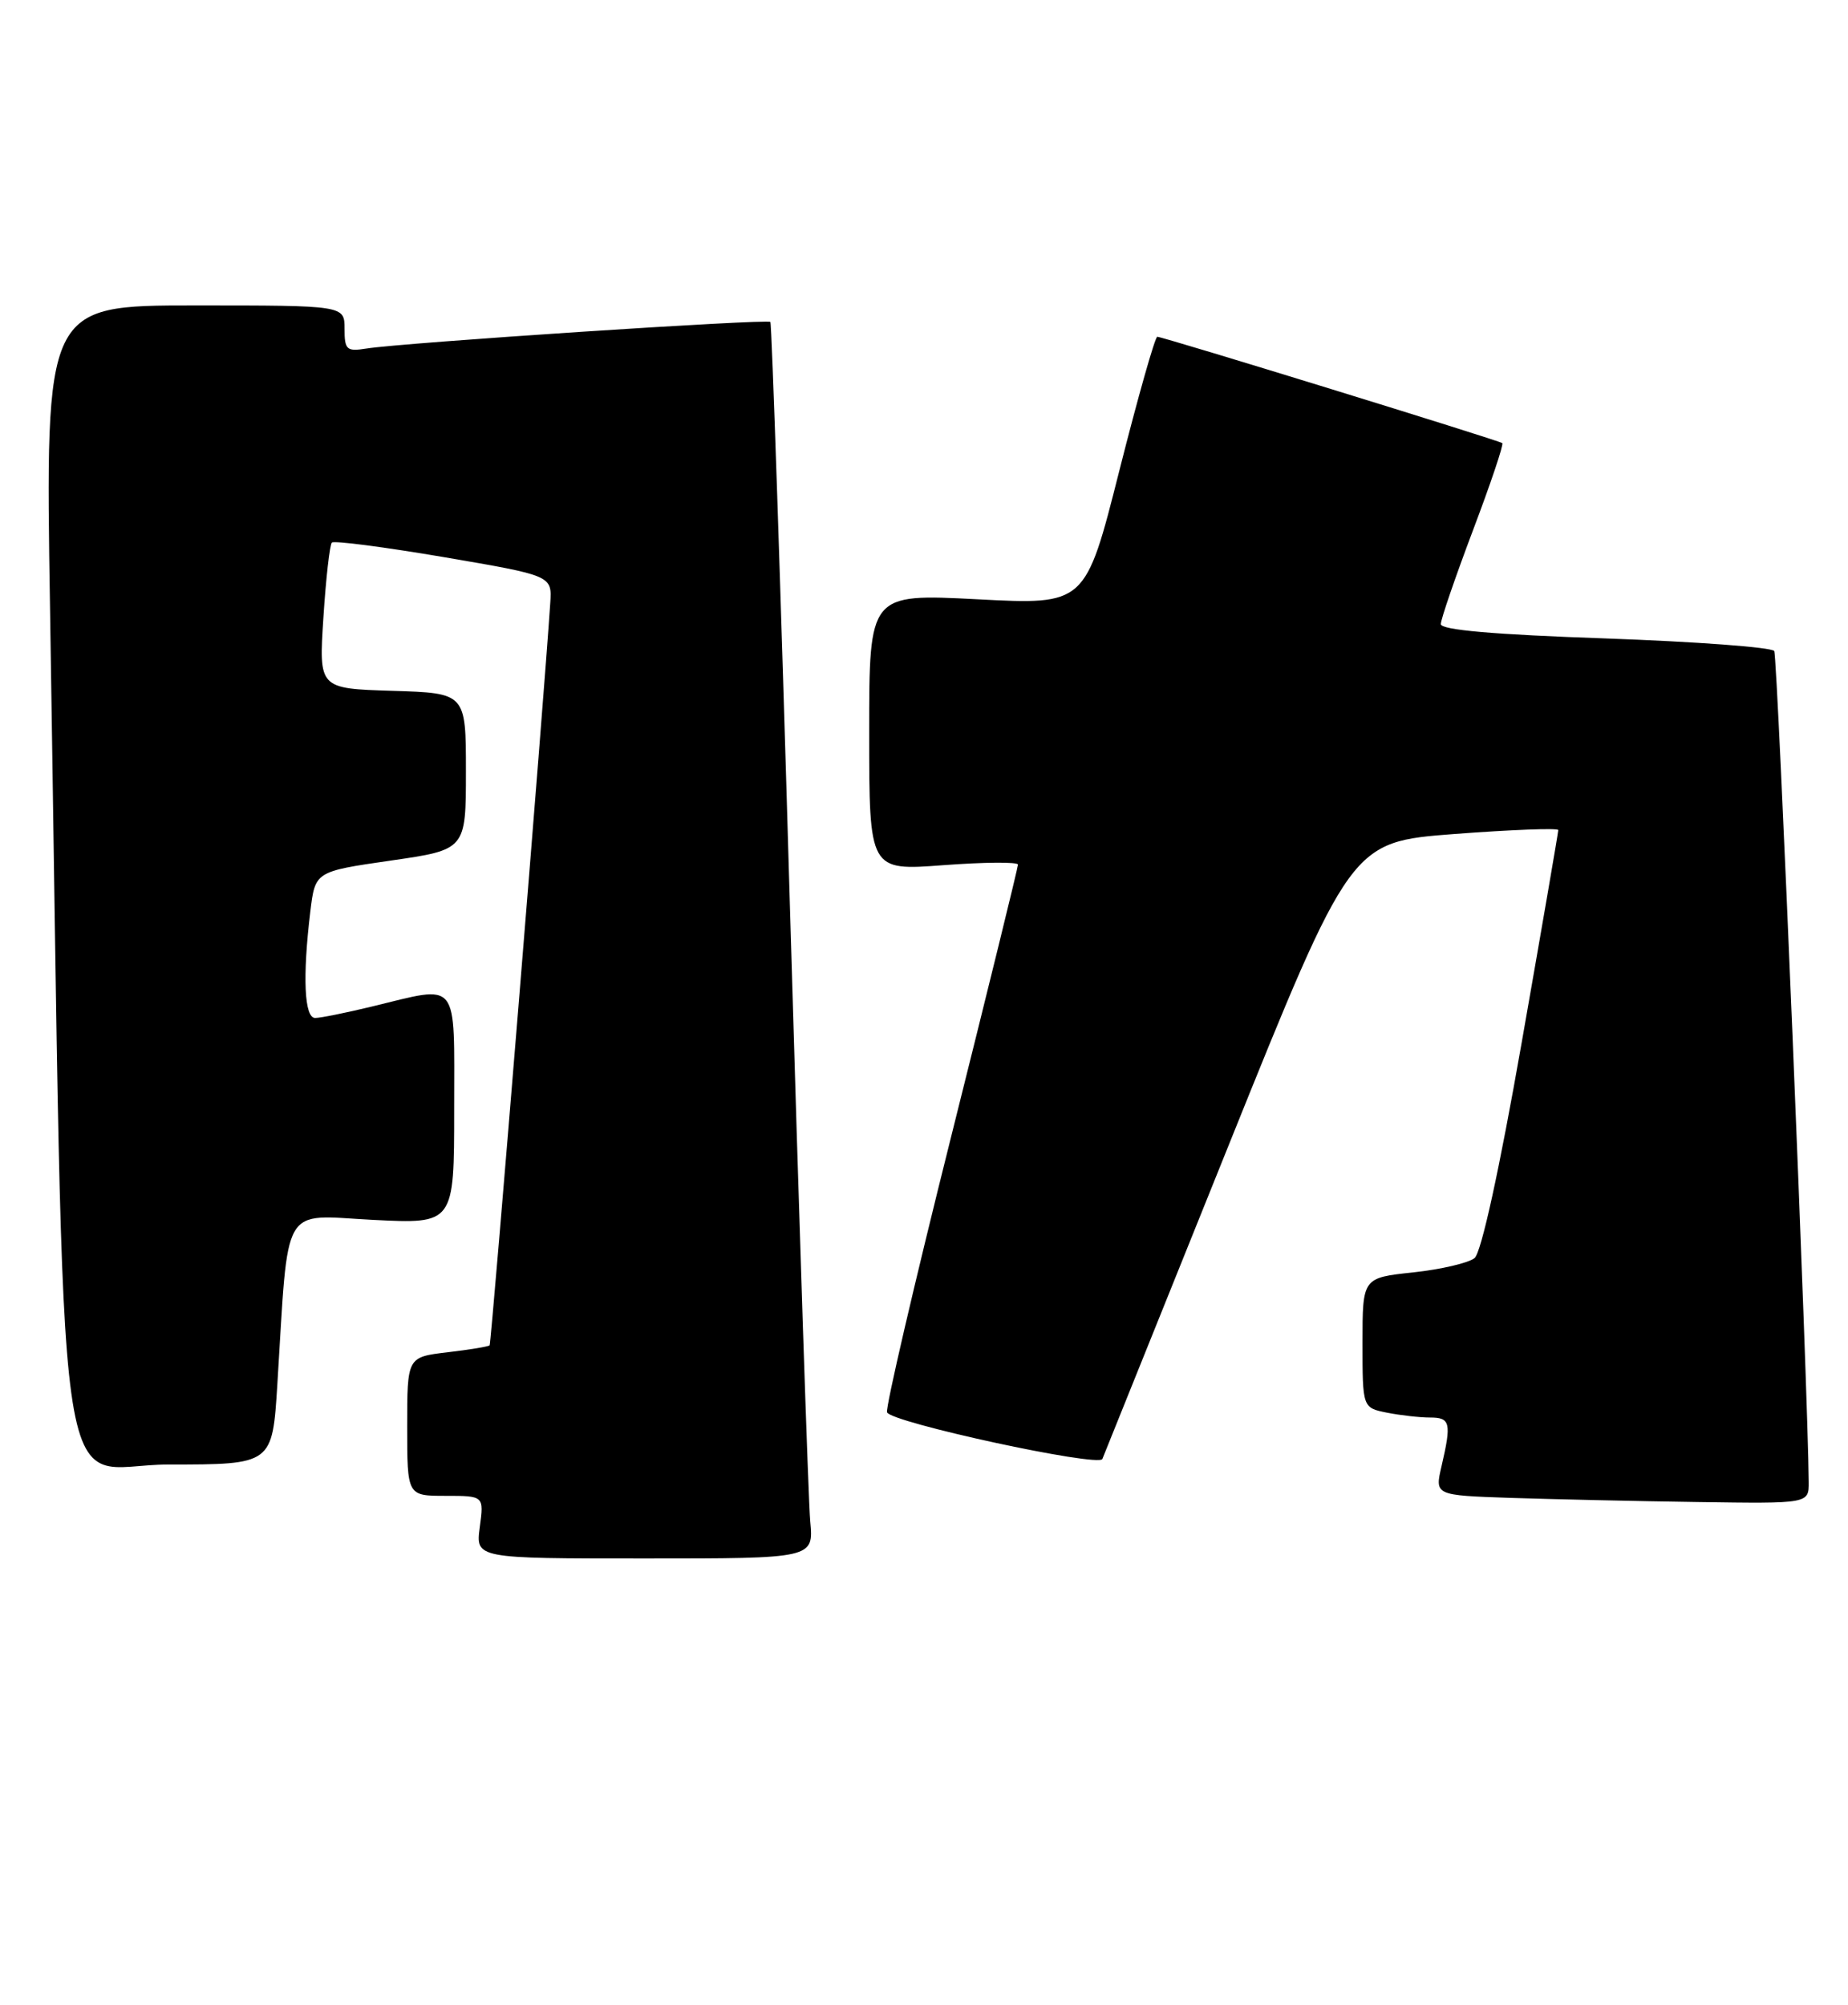 <?xml version="1.0" encoding="UTF-8" standalone="no"?>
<!DOCTYPE svg PUBLIC "-//W3C//DTD SVG 1.1//EN" "http://www.w3.org/Graphics/SVG/1.1/DTD/svg11.dtd" >
<svg xmlns="http://www.w3.org/2000/svg" xmlns:xlink="http://www.w3.org/1999/xlink" version="1.1" viewBox="0 0 236 256">
 <g >
 <path fill="currentColor"
d=" M 103.47 194.25 C 103.23 191.64 102.06 156.20 100.87 115.50 C 99.69 74.80 98.56 41.32 98.38 41.11 C 98.03 40.69 51.39 43.76 46.75 44.51 C 44.27 44.91 44.00 44.66 44.00 41.98 C 44.00 39.00 44.00 39.00 24.88 39.00 C 5.77 39.00 5.77 39.00 6.39 77.75 C 8.34 199.16 6.65 187.00 21.51 187.00 C 34.78 187.00 34.78 187.00 35.42 176.75 C 36.88 153.29 35.80 155.15 47.59 155.76 C 58.00 156.29 58.00 156.29 58.00 141.64 C 58.00 124.81 58.79 125.79 47.50 128.52 C 44.20 129.32 40.94 129.98 40.25 129.98 C 38.86 130.00 38.62 124.77 39.63 116.39 C 40.25 111.28 40.25 111.28 49.87 109.89 C 59.50 108.50 59.50 108.50 59.50 98.50 C 59.50 88.50 59.50 88.50 50.10 88.21 C 40.71 87.92 40.71 87.92 41.30 78.85 C 41.62 73.86 42.11 69.56 42.38 69.28 C 42.66 69.01 49.10 69.85 56.69 71.14 C 70.50 73.50 70.50 73.50 70.27 77.00 C 69.51 88.76 62.74 171.55 62.53 171.78 C 62.39 171.94 59.96 172.34 57.14 172.67 C 52.00 173.28 52.00 173.28 52.00 182.14 C 52.00 191.00 52.00 191.00 56.90 191.00 C 61.81 191.00 61.81 191.00 61.27 195.00 C 60.74 199.00 60.74 199.00 82.32 199.00 C 103.91 199.00 103.91 199.00 103.47 194.25 Z  M 230.98 189.25 C 230.92 178.22 227.01 83.82 226.58 83.13 C 226.28 82.65 216.58 81.93 205.02 81.52 C 190.80 81.03 184.00 80.44 184.00 79.69 C 184.00 79.08 185.85 73.70 188.10 67.73 C 190.36 61.76 192.05 56.74 191.85 56.58 C 191.42 56.23 148.51 43.00 147.79 43.00 C 147.51 43.00 145.32 50.70 142.94 60.12 C 138.61 77.24 138.61 77.24 124.80 76.52 C 111.00 75.81 111.00 75.81 111.00 93.50 C 111.00 111.19 111.00 111.19 120.50 110.47 C 125.72 110.08 130.00 110.05 130.00 110.40 C 130.00 110.76 126.16 126.39 121.46 145.16 C 116.76 163.92 113.08 179.74 113.28 180.33 C 113.71 181.62 140.35 187.39 140.78 186.29 C 140.95 185.85 148.16 167.95 156.80 146.50 C 172.50 107.50 172.50 107.50 185.75 106.49 C 193.04 105.94 199.00 105.71 199.00 105.99 C 199.00 106.27 196.91 118.42 194.35 133.00 C 191.47 149.43 189.17 159.93 188.31 160.64 C 187.55 161.26 184.02 162.09 180.46 162.47 C 174.00 163.16 174.00 163.16 174.00 171.45 C 174.00 179.75 174.00 179.75 177.12 180.38 C 178.84 180.72 181.32 181.00 182.62 181.00 C 185.22 181.00 185.38 181.67 184.09 187.22 C 183.23 190.93 183.23 190.93 192.86 191.26 C 198.16 191.43 208.91 191.68 216.75 191.79 C 231.00 192.00 231.00 192.00 230.98 189.25 Z "/>
</g>
</svg>